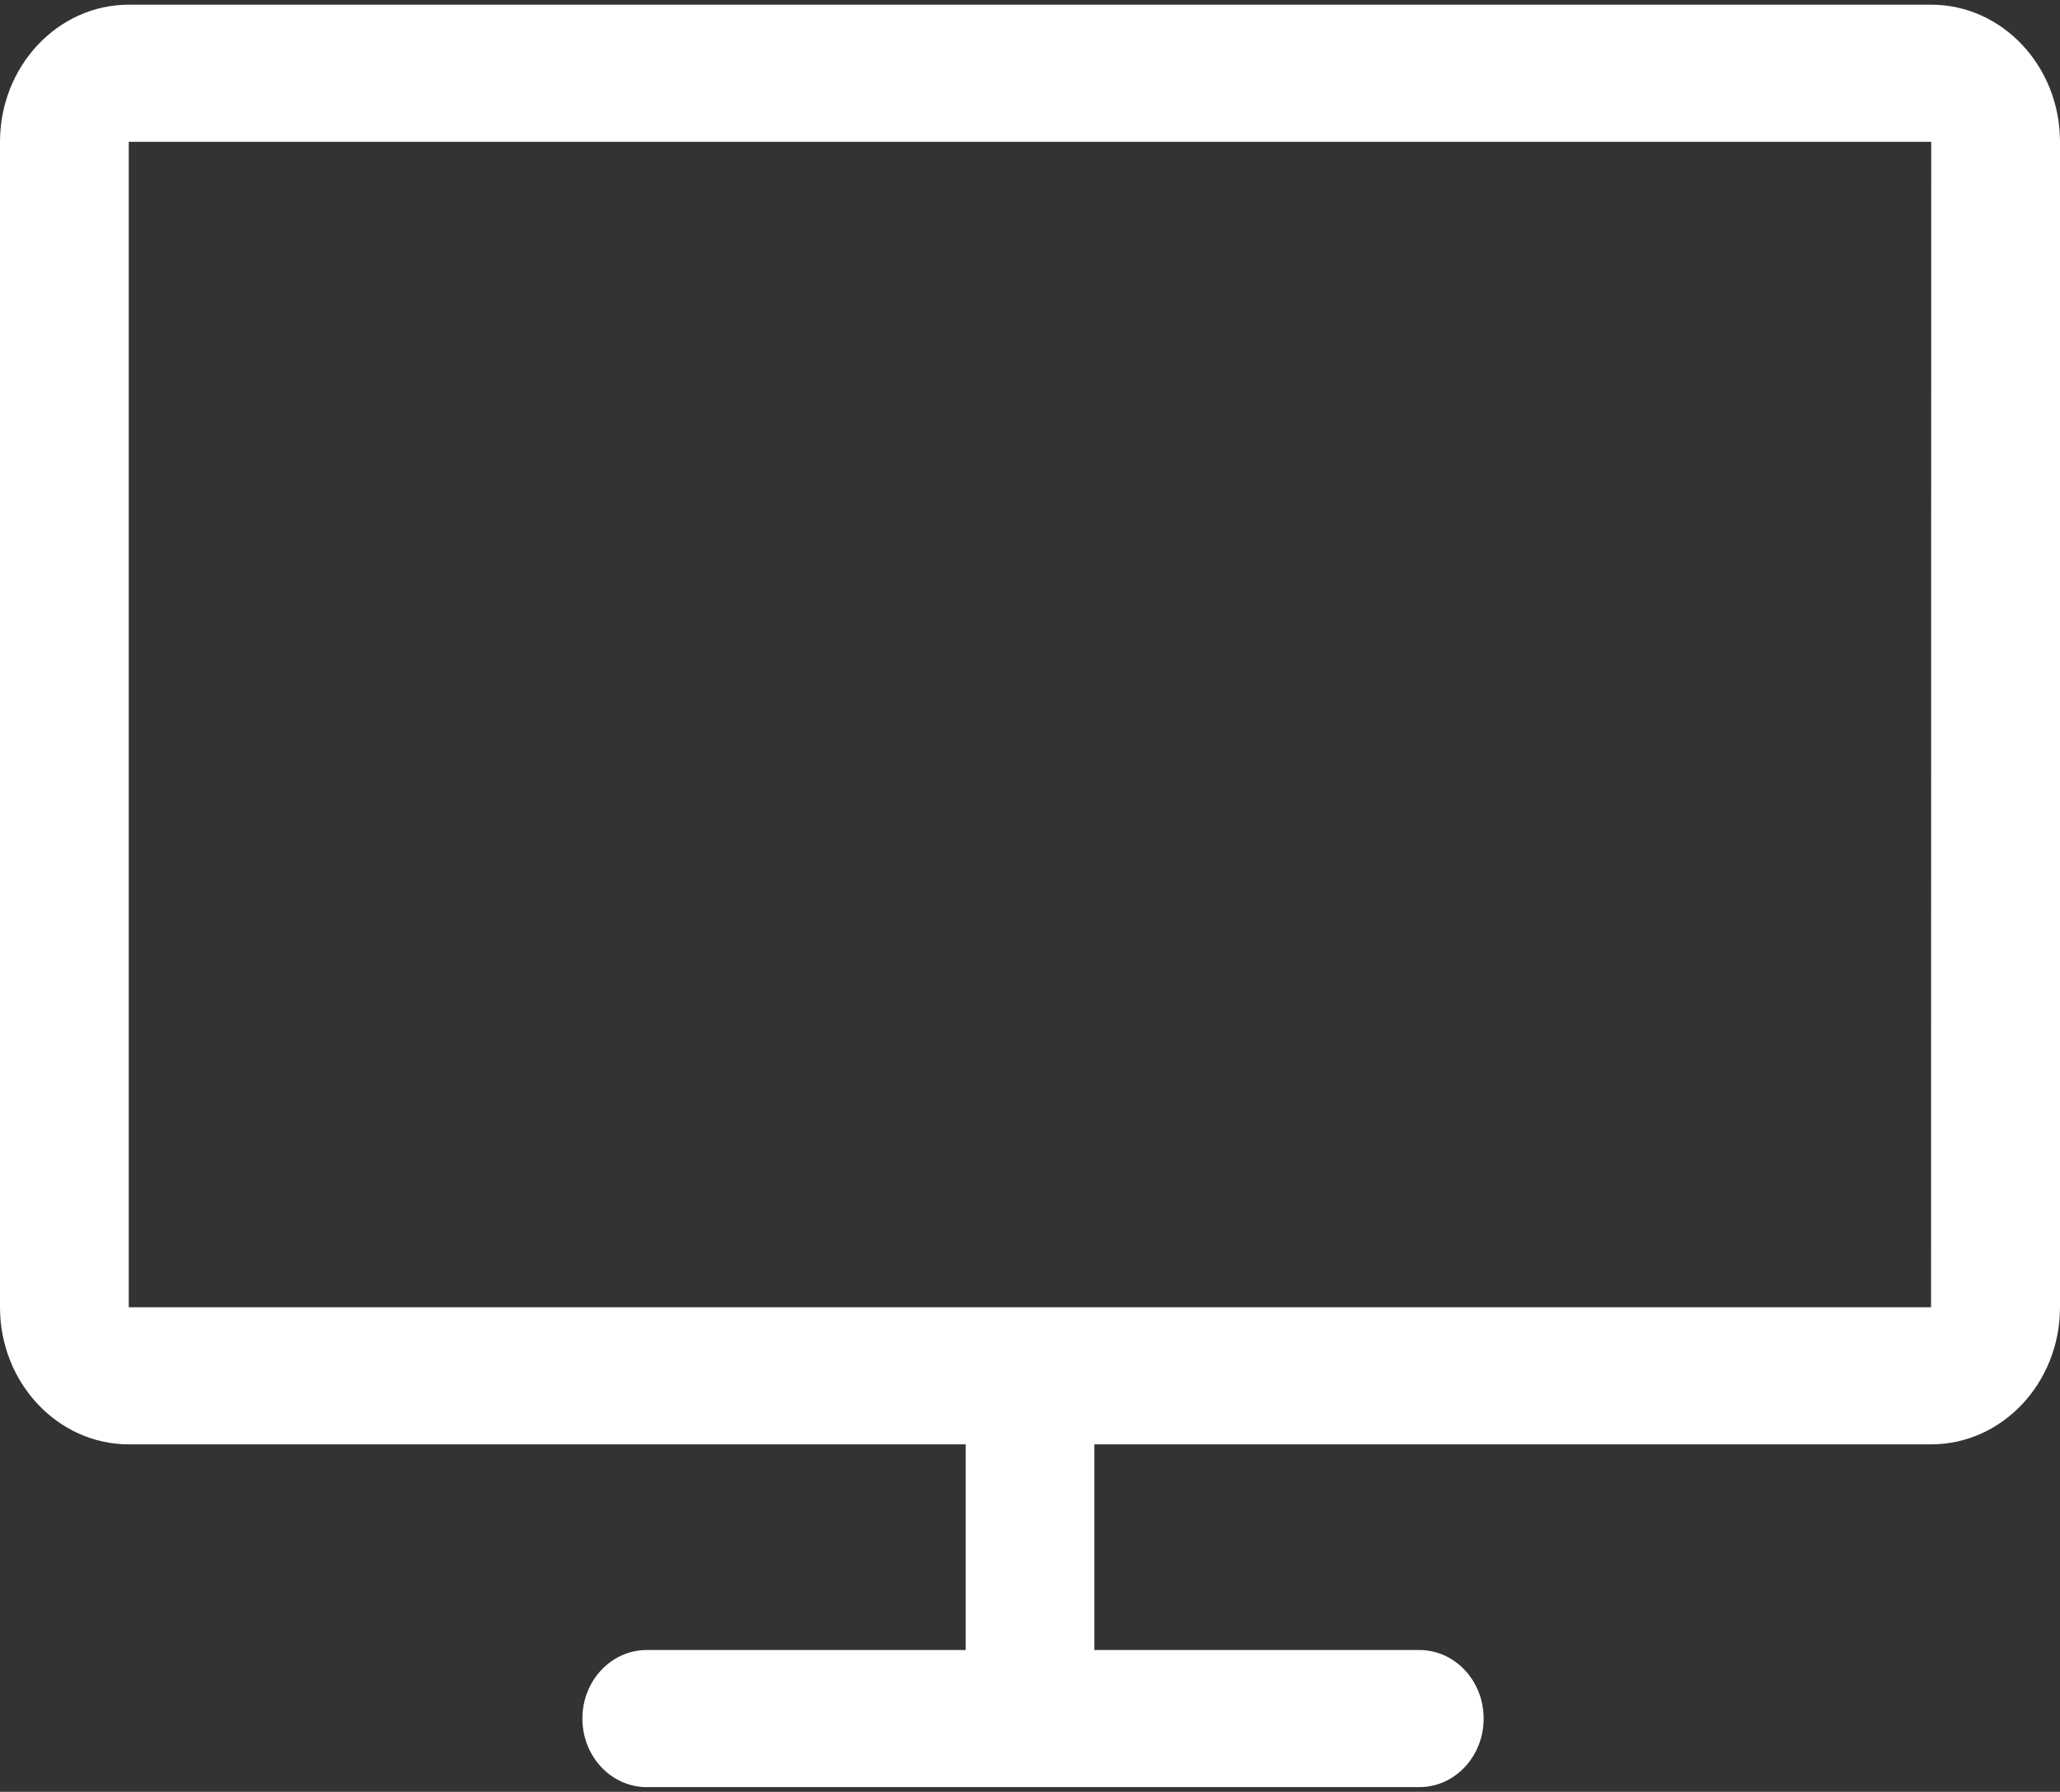 <svg width="123" height="107" fill="none" xmlns="http://www.w3.org/2000/svg"><rect width="100%" height="100%" fill="#333333" stroke="none"/><path d="M115.312 86.25H65.344v12.281h19.4c2.125 0 3.843 1.834 3.843 4.094 0 2.26-1.718 4.094-3.844 4.094H38.618c-2.125 0-3.844-1.834-3.844-4.094 0-2.26 1.719-4.094 3.844-4.094h19.038V86.25H7.688C3.452 86.25 0 82.578 0 78.062V8.47C0 3.953 3.452.28 7.688.28h107.624c4.24 0 7.688 3.672 7.688 8.188v69.594c0 4.515-3.448 8.187-7.688 8.187zM7.688 8.469v69.594H115.3l.011-69.594H7.688z" fill="#fff"/></svg>
